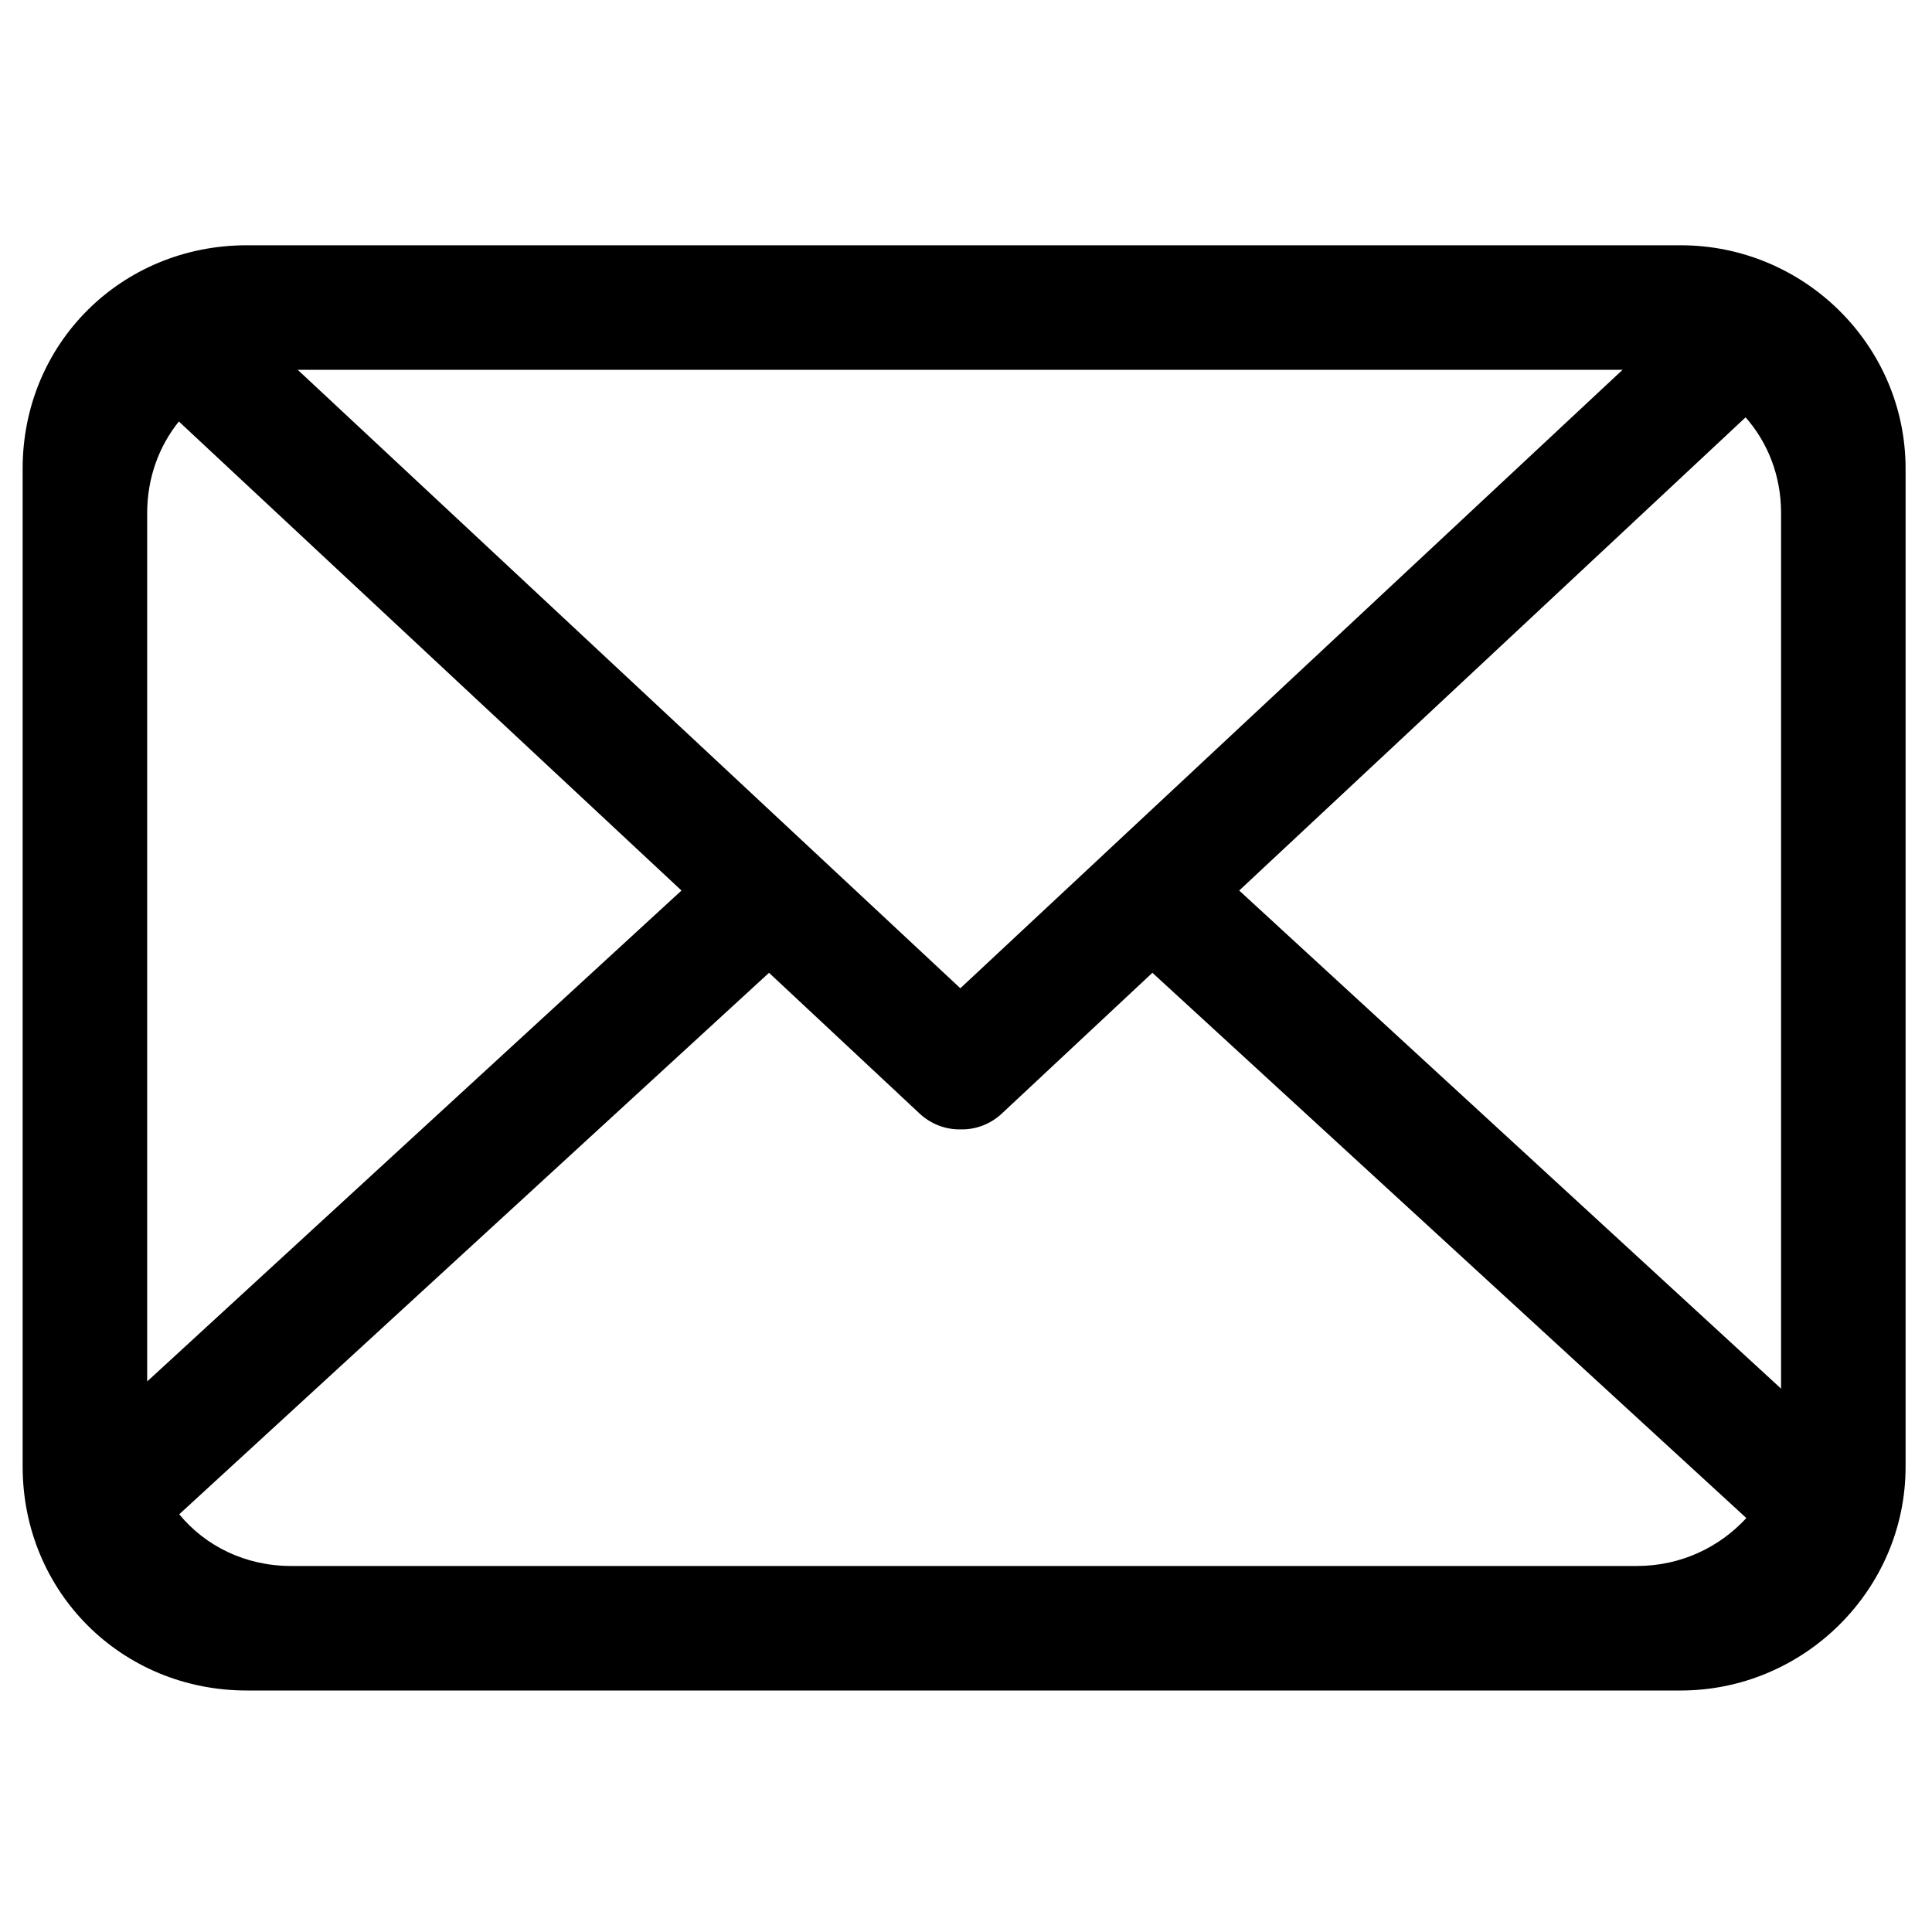 <?xml version="1.0" encoding="utf-8"?>
<!-- Generator: Adobe Illustrator 18.1.1, SVG Export Plug-In . SVG Version: 6.00 Build 0)  -->
<svg version="1.1" id="Layer_1" xmlns="http://www.w3.org/2000/svg" xmlns:xlink="http://www.w3.org/1999/xlink" x="0px" y="0px"
	 width="512px" height="512px" viewBox="0 0 512 512" enable-background="new 0 0 512 512" xml:space="preserve">
<path d="M445.4,65h-380C32.3,65,6,90.9,6,124.2v264.4C6,422,32.3,448,65.4,448h380c32.6,0,59.6-26.6,59.6-59.3V124.2
	C505,91.5,478.1,65,445.4,65z M472,368l-143.6-132l134.2-125.4c5.9,6.7,9.4,15.5,9.4,25.3V368z M254.5,261.9L78.9,98H430
	L254.5,261.9z M47.4,111.7l133.2,124.3L39,366.1V136C39,126.7,42.1,118.3,47.4,111.7z M433.8,415H77.1c-12.1,0-22.7-5.3-29.6-13.7
	l156.3-143.5l39.9,37.3c2.9,2.7,6.5,4.1,10.2,4.2c0.2,0,0.4,0,0.7,0c0.2,0,0.4,0,0.7,0c3.7-0.1,7.3-1.5,10.2-4.2l39.9-37.3
	l157.4,144.5C455.6,410.1,445.4,415,433.8,415z"/>
</svg>
